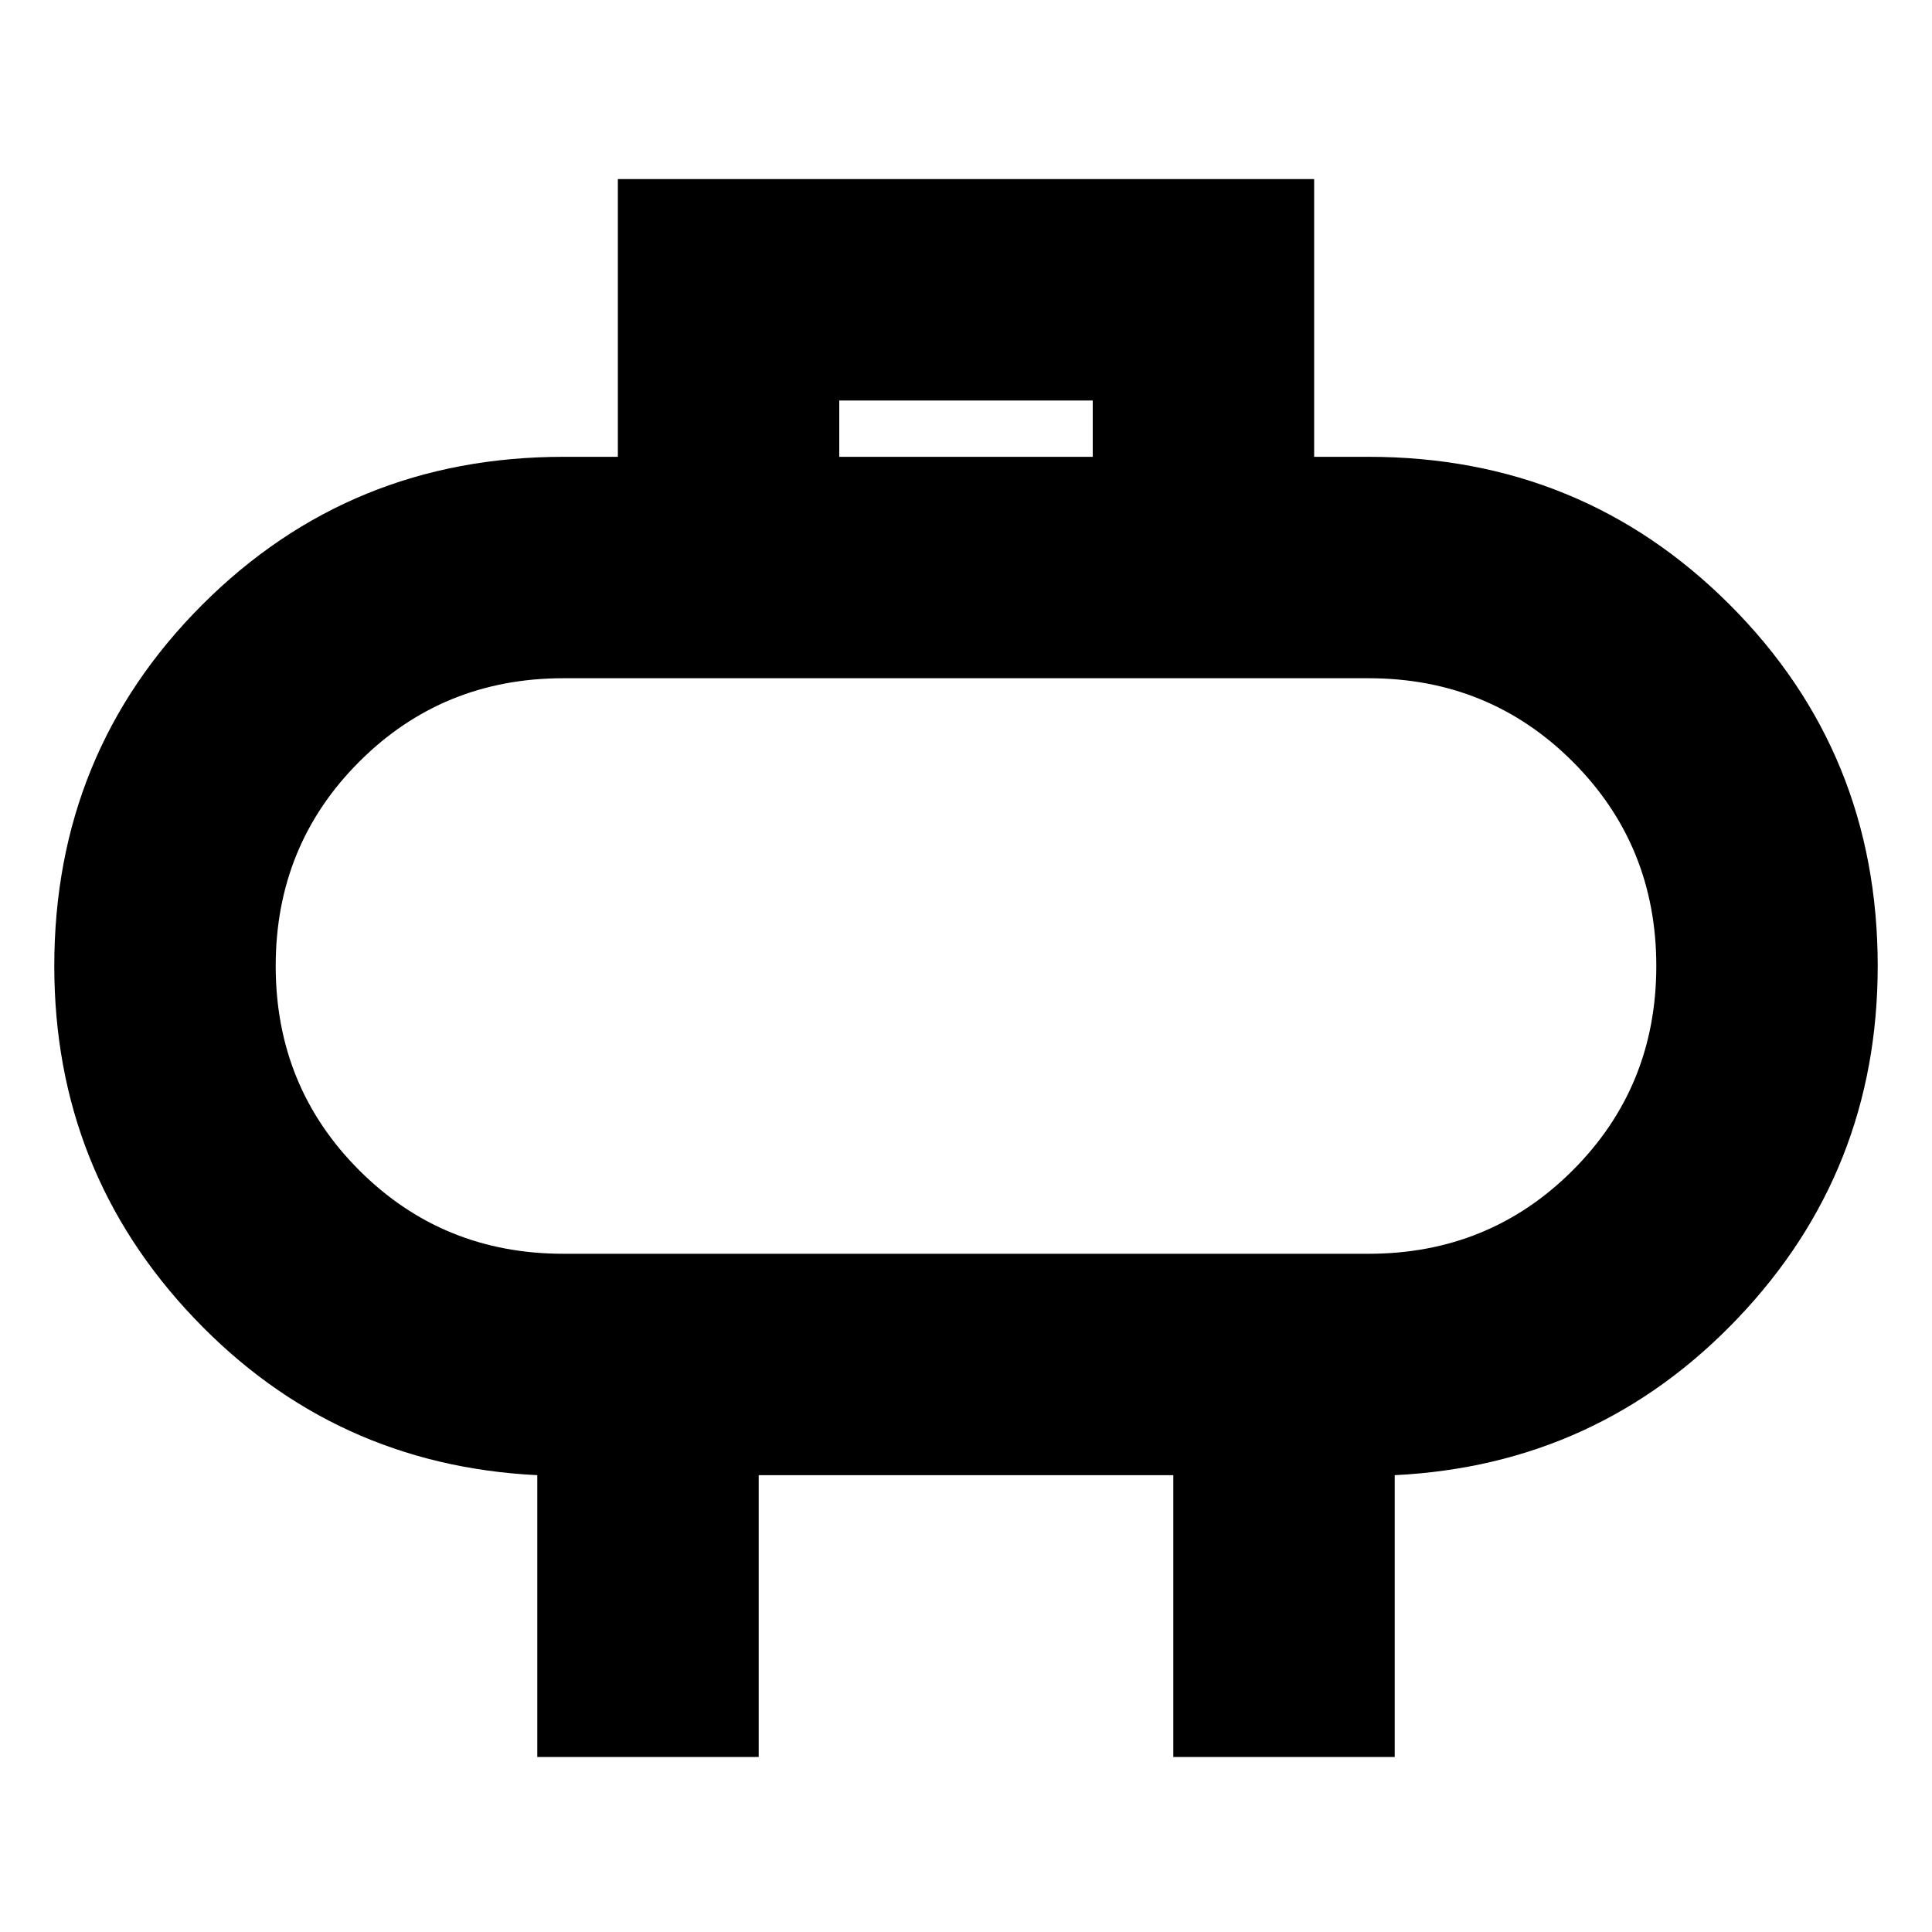 <svg xmlns="http://www.w3.org/2000/svg" height="20" width="20"><path d="M8.688 4.729h2.624v-.583H8.688ZM5.562 18.188v-2.917q-2.104-.104-3.552-1.625T.562 10q0-2.208 1.532-3.74 1.531-1.531 3.739-1.531h.563V1.854h7.208v2.875h.563q2.208 0 3.739 1.531 1.532 1.532 1.532 3.74 0 2.125-1.448 3.646t-3.552 1.625v2.917h-2.292v-2.917H7.854v2.917Zm.271-5.209h8.334q1.25 0 2.114-.864.865-.865.865-2.115 0-1.25-.865-2.115-.864-.864-2.114-.864H5.833q-1.25 0-2.114.864-.865.865-.865 2.115 0 1.25.865 2.115.864.864 2.114.864ZM10 10Z"/></svg>